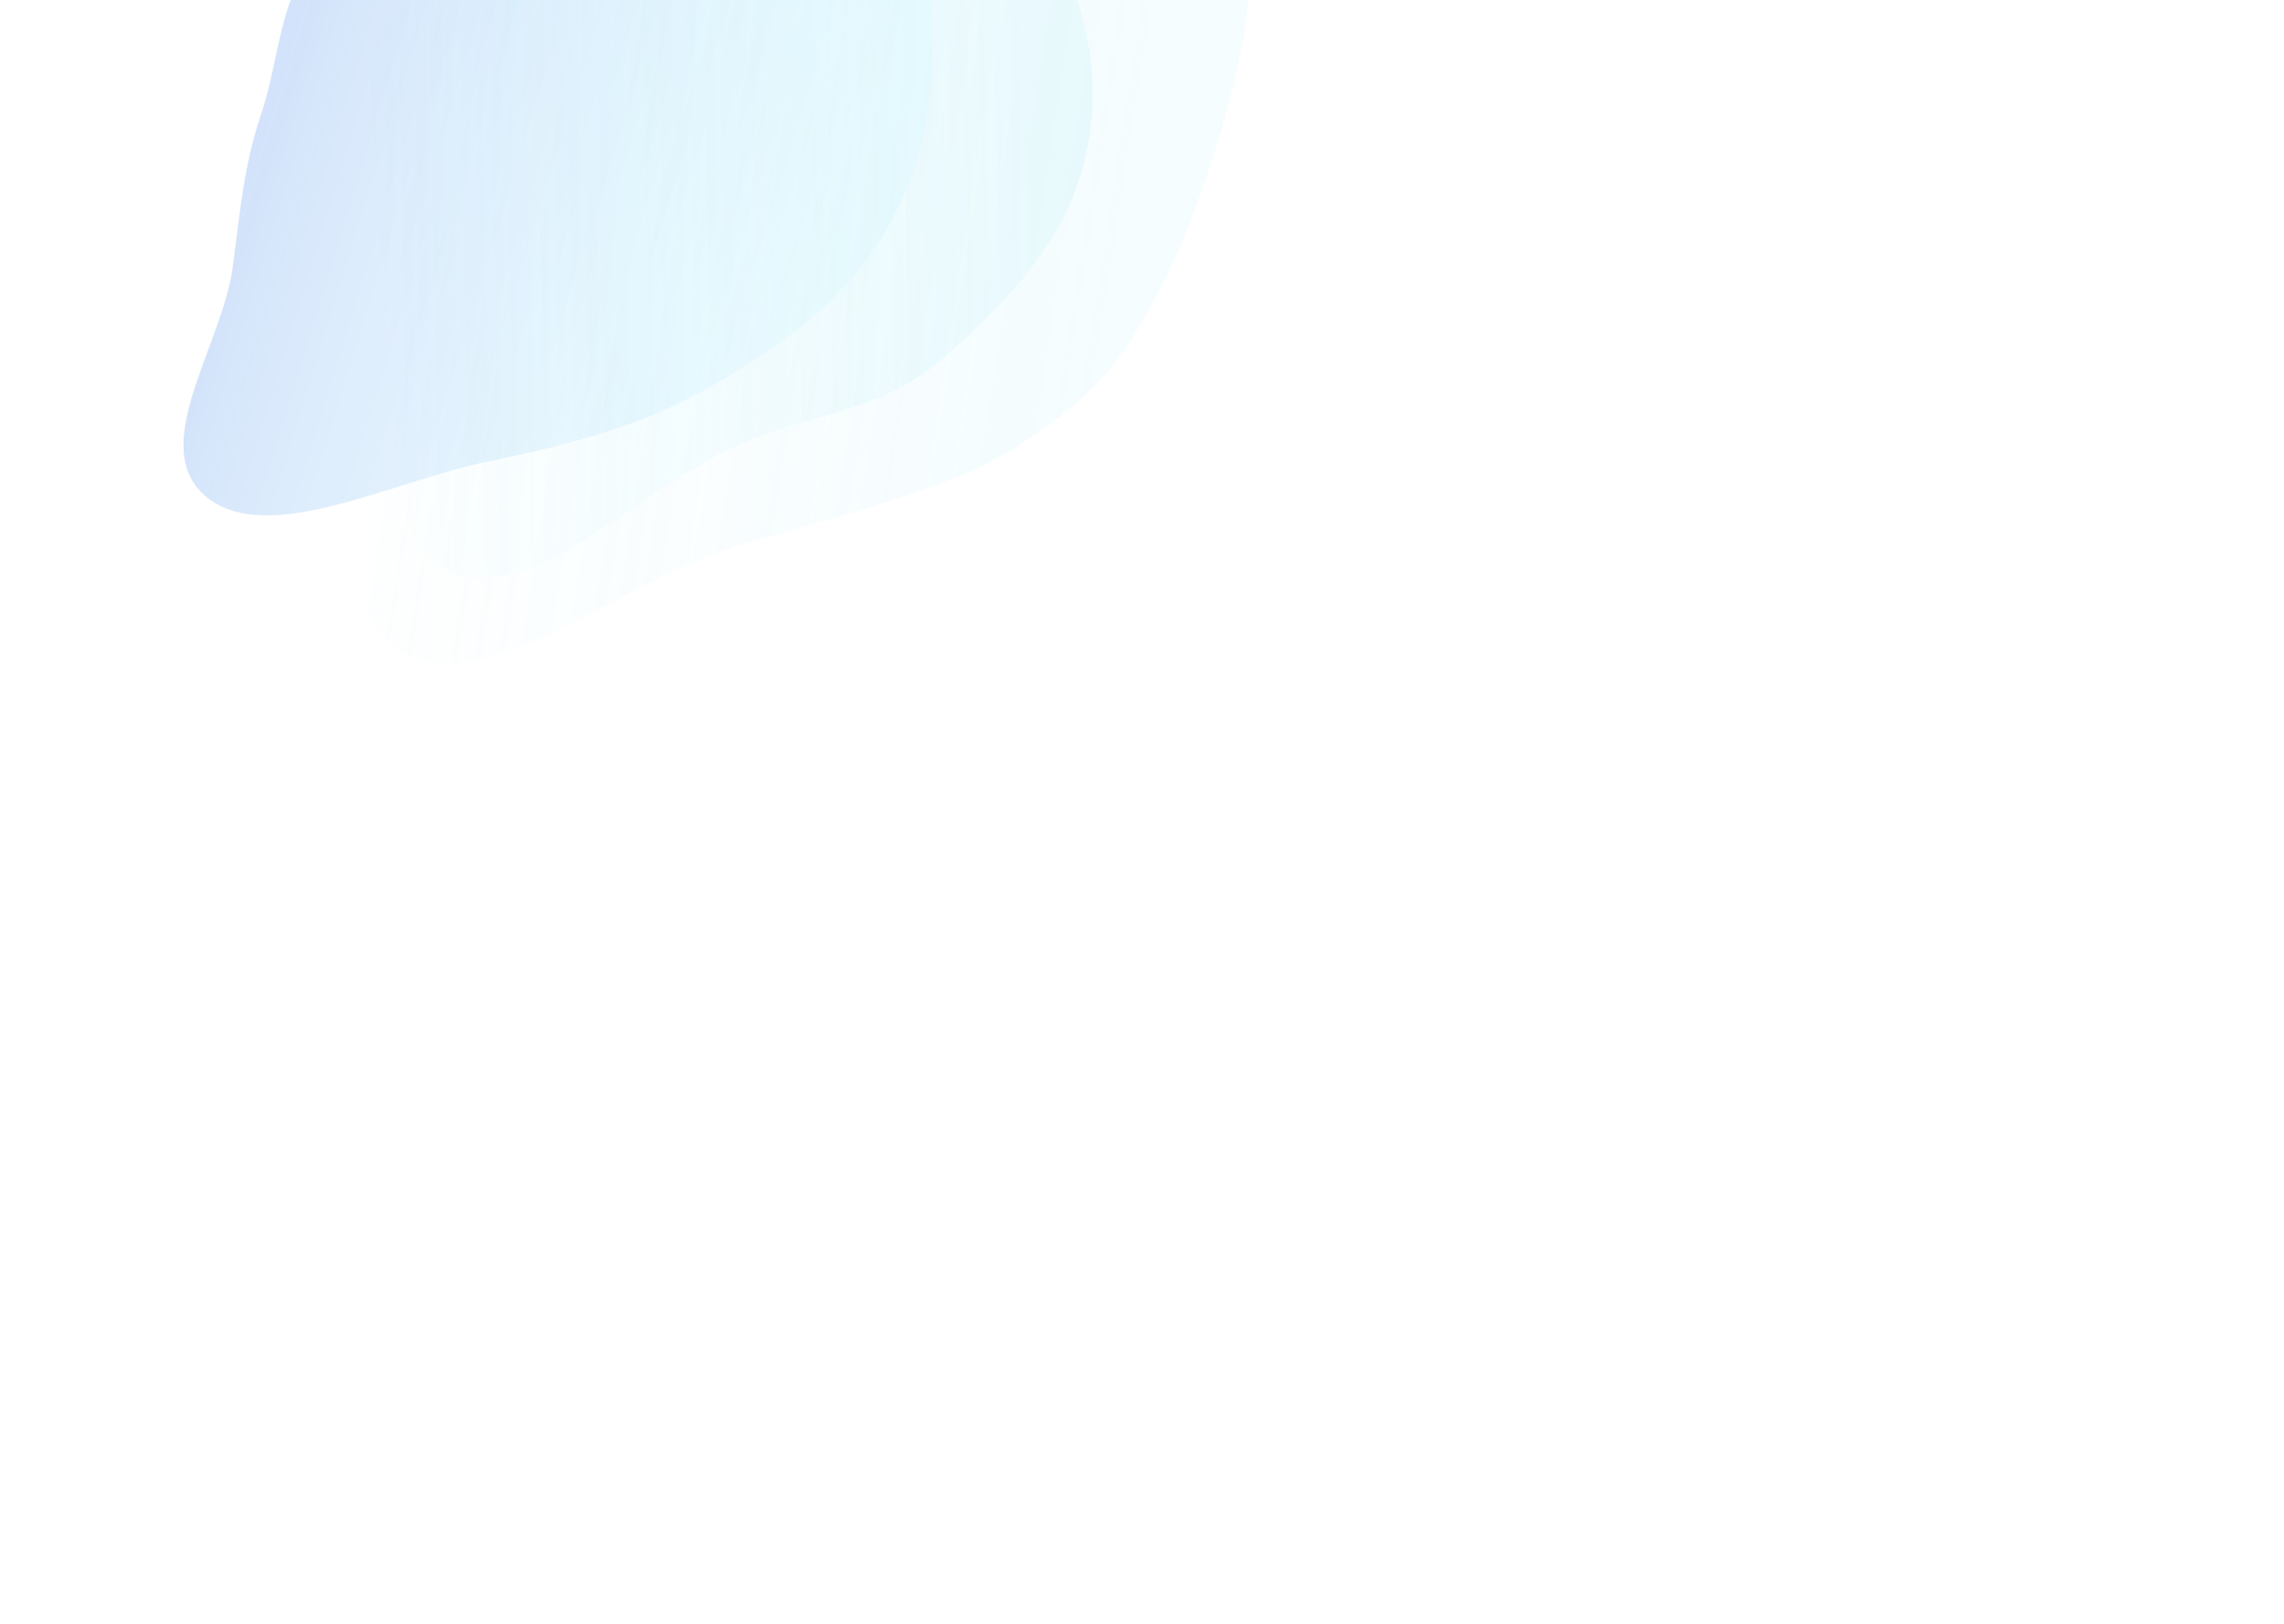 <svg width="1440" height="1024" viewBox="0 0 1440 1024" fill="none" xmlns="http://www.w3.org/2000/svg">
<g opacity="0.8">
<g filter="url(#filter0_f_113_426)">
<path fill-rule="evenodd" clip-rule="evenodd" d="M786.798 -32.96C795.308 14.665 757.925 132.085 731.851 181.327C707.62 227.089 693.647 246.539 645.009 279.268C598.357 310.661 513.279 329.013 458.972 346.179C389.375 368.178 306.891 440.765 254.522 411.39C200.65 381.172 246.829 300.726 245.72 242.742C244.983 204.197 241.771 168.477 249.124 129.033C258.274 79.954 244.762 21.58 293.699 -14.617C342.568 -50.763 409.504 -18.997 469.357 -33.861C543.024 -52.157 613.611 -126.187 679.708 -110.484C743.722 -95.275 776.952 -88.062 786.798 -32.96Z" fill="url(#paint0_linear_113_426)" fill-opacity="0.3"/>
</g>
<g filter="url(#filter1_f_113_426)">
<path fill-rule="evenodd" clip-rule="evenodd" d="M676.159 -8.456C691.048 30.933 694.413 74.218 678.567 118.485C663.841 159.623 629.872 196.026 591.292 228.626C554.289 259.894 511.462 260.435 465.431 280.456C406.439 306.114 337.449 380.898 286.053 361.385C233.181 341.313 262.277 268.633 252.437 219.737C245.896 187.233 237.569 157.369 238.138 123.284C238.847 80.874 217.836 32.907 256.154 -2.653C294.418 -38.164 359.229 -18.11 410.581 -36.749C473.785 -59.69 525.725 -129.425 587.335 -122.862C647.001 -116.505 658.932 -54.029 676.159 -8.456Z" fill="url(#paint1_linear_113_426)" fill-opacity="0.4"/>
</g>
<g opacity="0.4" filter="url(#filter2_f_113_426)">
<path fill-rule="evenodd" clip-rule="evenodd" d="M587.249 35.609C587.77 77.129 577.035 120.026 549.278 159.845C523.484 196.85 482.442 225.199 438.592 248.874C396.532 271.58 351.517 281.796 305.153 291.645C245.736 304.265 169.705 343.99 131.152 314.178C91.494 283.511 139.744 218.779 146.618 169.054C151.187 135.999 153.368 105.142 164.622 72.039C178.625 30.85 175.486 -20.315 220.043 -46.93C264.54 -73.508 314.59 -40.351 365.146 -47.736C427.369 -56.825 494.563 -113.888 546.088 -94.554C595.987 -75.829 586.647 -12.428 587.249 35.609Z" fill="url(#paint2_linear_113_426)" fill-opacity="0.6"/>
</g>
</g>
<defs>
<filter id="filter0_f_113_426" x="-471.648" y="-812.655" width="1959.68" height="1930.94" filterUnits="userSpaceOnUse" color-interpolation-filters="sRGB">
<feFlood flood-opacity="0" result="BackgroundImageFix"/>
<feBlend mode="normal" in="SourceGraphic" in2="BackgroundImageFix" result="shape"/>
<feGaussianBlur stdDeviation="350" result="effect1_foregroundBlur_113_426"/>
</filter>
<filter id="filter1_f_113_426" x="-466.979" y="-823.295" width="1855.97" height="1887.89" filterUnits="userSpaceOnUse" color-interpolation-filters="sRGB">
<feFlood flood-opacity="0" result="BackgroundImageFix"/>
<feBlend mode="normal" in="SourceGraphic" in2="BackgroundImageFix" result="shape"/>
<feGaussianBlur stdDeviation="350" result="effect1_foregroundBlur_113_426"/>
</filter>
<filter id="filter2_f_113_426" x="-584.327" y="-798.525" width="1871.91" height="1823.55" filterUnits="userSpaceOnUse" color-interpolation-filters="sRGB">
<feFlood flood-opacity="0" result="BackgroundImageFix"/>
<feBlend mode="normal" in="SourceGraphic" in2="BackgroundImageFix" result="shape"/>
<feGaussianBlur stdDeviation="350" result="effect1_foregroundBlur_113_426"/>
</filter>
<linearGradient id="paint0_linear_113_426" x1="215.053" y1="78.661" x2="706.139" y2="154.065" gradientUnits="userSpaceOnUse">
<stop stop-color="#9EE6F7" stop-opacity="0"/>
<stop offset="1" stop-color="#9EE6F7" stop-opacity="0.46"/>
</linearGradient>
<linearGradient id="paint1_linear_113_426" x1="199.787" y1="73.13" x2="650.85" y2="65.262" gradientUnits="userSpaceOnUse">
<stop stop-color="#9EE6F7" stop-opacity="0"/>
<stop offset="1" stop-color="#9EE6F7" stop-opacity="0.46"/>
</linearGradient>
<linearGradient id="paint2_linear_113_426" x1="147.089" y1="15.1" x2="532.363" y2="133.416" gradientUnits="userSpaceOnUse">
<stop stop-color="#005AE2"/>
<stop offset="1" stop-color="#73E6FF" stop-opacity="0.38"/>
</linearGradient>
</defs>
</svg>

